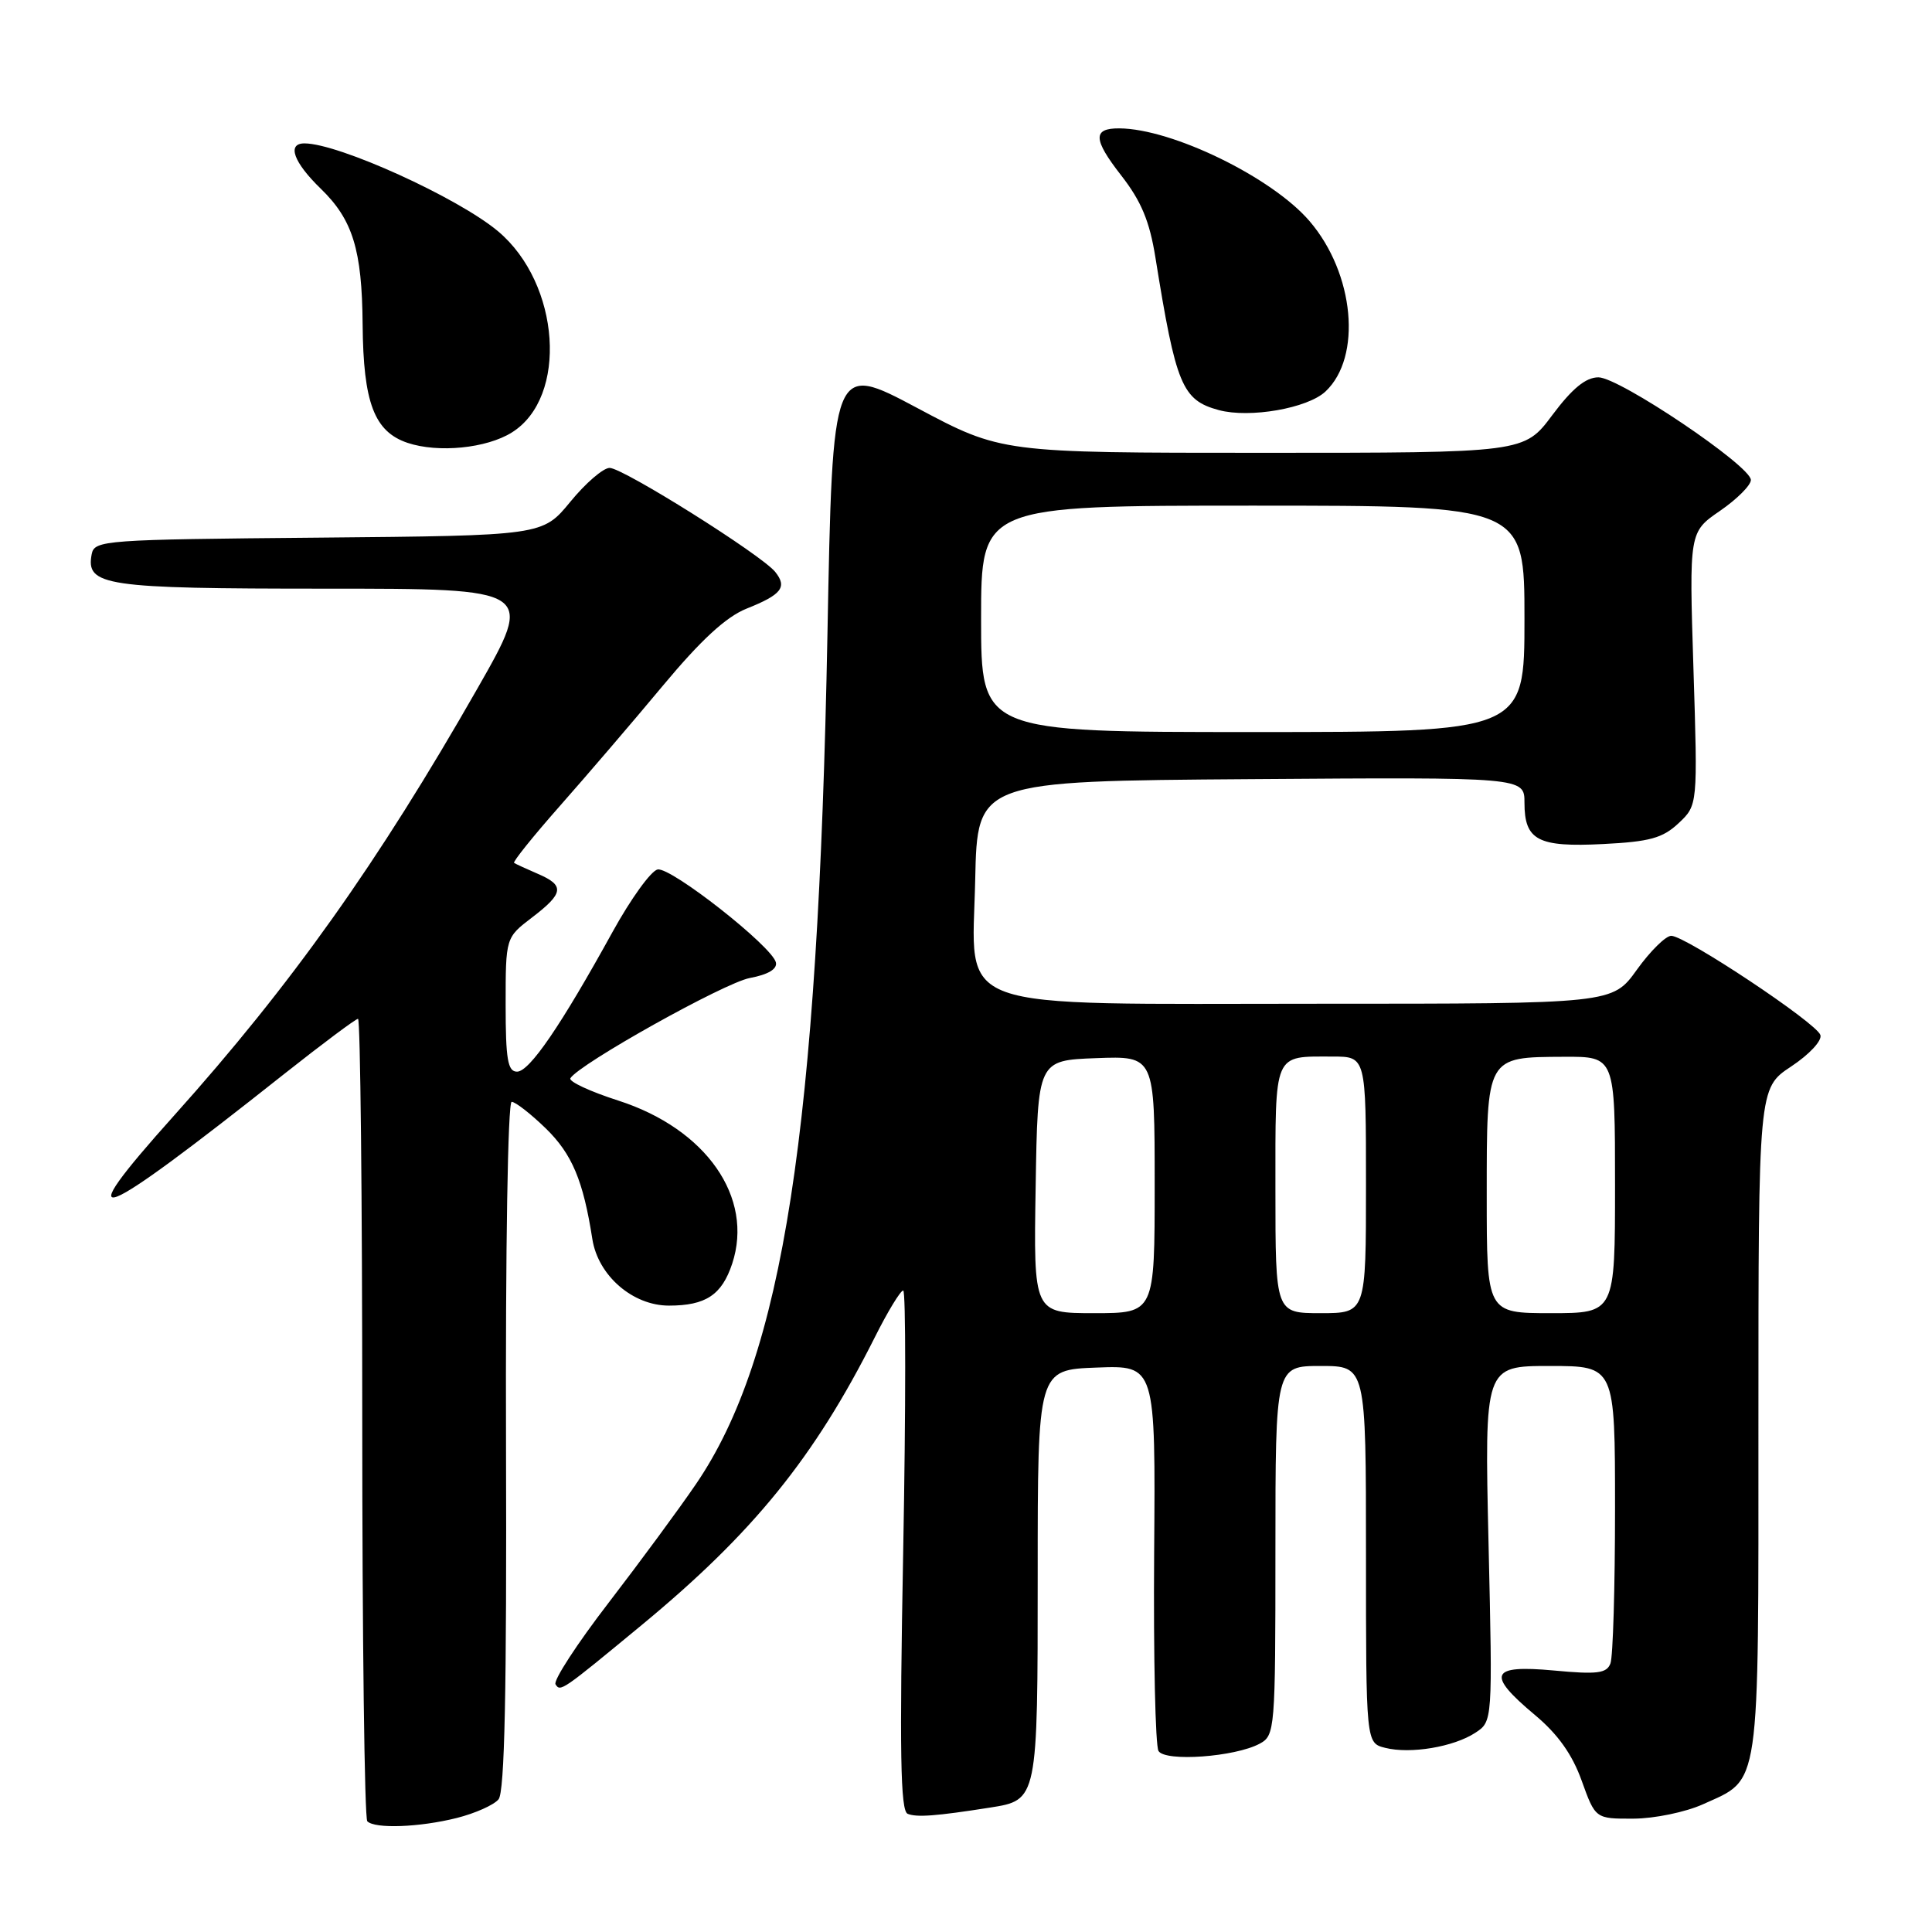 <?xml version="1.0" encoding="UTF-8" standalone="no"?>
<!DOCTYPE svg PUBLIC "-//W3C//DTD SVG 1.1//EN" "http://www.w3.org/Graphics/SVG/1.1/DTD/svg11.dtd" >
<svg xmlns="http://www.w3.org/2000/svg" xmlns:xlink="http://www.w3.org/1999/xlink" version="1.1" viewBox="0 0 256 256">
 <g >
 <path fill="currentColor"
d=" M 60.53 240.89 C 62.95 240.28 65.45 239.17 66.06 238.42 C 66.87 237.46 67.15 223.97 67.05 191.53 C 66.97 165.47 67.29 146.00 67.80 146.00 C 68.29 146.00 70.32 147.58 72.31 149.51 C 75.80 152.91 77.28 156.42 78.49 164.19 C 79.25 169.02 83.83 173.00 88.64 173.00 C 93.52 173.00 95.65 171.58 97.02 167.44 C 99.91 158.67 93.58 149.59 81.95 145.84 C 78.18 144.63 75.32 143.30 75.58 142.87 C 76.76 140.97 95.99 130.22 99.36 129.59 C 101.78 129.14 103.01 128.40 102.81 127.53 C 102.33 125.41 88.91 114.87 87.14 115.21 C 86.27 115.38 83.59 119.09 81.18 123.46 C 74.33 135.89 70.16 142.00 68.51 142.00 C 67.28 142.00 67.00 140.38 67.00 133.12 C 67.00 124.24 67.00 124.24 70.50 121.57 C 74.72 118.35 74.85 117.32 71.25 115.78 C 69.74 115.13 68.33 114.48 68.12 114.34 C 67.92 114.20 70.65 110.80 74.19 106.79 C 77.73 102.78 83.88 95.61 87.84 90.85 C 92.89 84.79 96.21 81.73 98.94 80.64 C 103.58 78.79 104.34 77.80 102.72 75.78 C 100.90 73.52 82.55 62.00 80.78 62.00 C 79.93 62.00 77.59 64.02 75.57 66.49 C 71.89 70.97 71.89 70.97 42.21 71.24 C 13.77 71.49 12.51 71.58 12.15 73.43 C 11.35 77.63 13.82 78.00 43.10 78.00 C 70.81 78.00 70.81 78.00 63.25 91.25 C 50.11 114.29 38.59 130.51 23.08 147.80 C 8.81 163.71 12.32 162.39 37.69 142.28 C 42.75 138.28 47.14 135.00 47.44 135.00 C 47.75 135.00 48.00 158.77 48.00 187.83 C 48.00 216.89 48.30 240.97 48.67 241.33 C 49.68 242.35 55.60 242.13 60.53 240.89 Z  M 131.15 239.52 C 137.51 238.52 137.50 238.58 137.50 208.59 C 137.50 181.50 137.50 181.50 145.31 181.21 C 153.12 180.91 153.12 180.91 152.93 205.85 C 152.83 219.56 153.09 231.34 153.51 232.02 C 154.41 233.47 163.63 232.81 166.91 231.05 C 168.94 229.96 169.00 229.24 169.00 205.46 C 169.00 181.00 169.00 181.00 175.00 181.00 C 181.00 181.00 181.00 181.00 181.00 205.98 C 181.00 230.96 181.00 230.96 183.55 231.60 C 186.89 232.44 192.62 231.48 195.49 229.60 C 197.78 228.10 197.78 228.10 197.24 204.55 C 196.70 181.00 196.70 181.00 205.35 181.00 C 214.00 181.00 214.00 181.00 214.00 199.92 C 214.00 210.32 213.73 219.55 213.39 220.42 C 212.89 221.73 211.65 221.89 205.89 221.35 C 197.45 220.57 196.91 221.83 203.38 227.24 C 206.41 229.77 208.33 232.46 209.58 235.95 C 211.40 241.00 211.40 241.00 216.45 240.98 C 219.23 240.97 223.35 240.11 225.62 239.09 C 233.34 235.58 233.00 237.92 233.00 188.37 C 233.00 144.19 233.00 144.19 237.33 141.32 C 239.76 139.71 241.46 137.88 241.21 137.14 C 240.68 135.53 223.33 124.00 221.45 124.00 C 220.72 124.00 218.67 126.02 216.89 128.50 C 213.66 133.00 213.66 133.00 174.86 133.00 C 125.15 133.00 128.84 134.33 129.22 116.55 C 129.50 103.50 129.50 103.50 165.75 103.24 C 202.00 102.98 202.00 102.98 202.00 106.37 C 202.00 111.35 203.78 112.28 212.42 111.84 C 218.59 111.53 220.31 111.06 222.42 109.08 C 224.96 106.69 224.96 106.69 224.39 88.59 C 223.82 70.50 223.82 70.50 227.91 67.69 C 230.16 66.14 232.00 64.30 232.00 63.60 C 232.00 61.74 214.57 50.00 211.80 50.00 C 210.12 50.00 208.34 51.46 205.69 55.00 C 201.96 60.00 201.96 60.00 167.32 60.00 C 132.69 60.00 132.69 60.00 121.50 54.04 C 110.32 48.09 110.32 48.09 109.64 84.11 C 108.39 149.79 103.76 179.73 92.22 196.65 C 90.03 199.87 84.82 206.94 80.64 212.38 C 76.46 217.81 73.30 222.67 73.61 223.18 C 74.25 224.21 74.43 224.08 85.00 215.35 C 99.79 203.14 107.90 193.14 115.89 177.25 C 117.61 173.81 119.32 171.00 119.68 171.00 C 120.03 171.00 120.03 186.49 119.68 205.42 C 119.18 232.23 119.31 239.96 120.27 240.34 C 121.48 240.83 124.03 240.64 131.15 239.52 Z  M 67.83 57.30 C 75.29 52.64 74.26 37.60 66.00 30.65 C 60.70 26.20 44.86 19.00 40.34 19.00 C 37.99 19.00 38.89 21.50 42.51 25.01 C 46.74 29.11 47.97 33.09 48.05 43.00 C 48.14 53.37 49.59 57.19 54.00 58.68 C 58.06 60.04 64.47 59.41 67.83 57.30 Z  M 175.64 51.87 C 180.50 47.30 179.47 36.24 173.53 29.31 C 168.57 23.51 155.31 17.05 148.31 17.01 C 144.77 16.99 144.83 18.45 148.56 23.24 C 151.22 26.65 152.33 29.31 153.10 34.13 C 155.82 51.06 156.63 53.02 161.50 54.34 C 165.59 55.44 173.26 54.11 175.64 51.87 Z  M 137.23 157.25 C 137.50 140.50 137.50 140.50 145.25 140.21 C 153.00 139.92 153.00 139.92 153.00 156.96 C 153.00 174.00 153.00 174.00 144.98 174.00 C 136.95 174.00 136.95 174.00 137.23 157.25 Z  M 169.00 157.61 C 169.00 139.25 168.68 140.00 176.58 140.00 C 181.00 140.00 181.00 140.00 181.00 157.00 C 181.00 174.00 181.00 174.00 175.00 174.00 C 169.00 174.00 169.00 174.00 169.00 157.61 Z  M 197.00 158.36 C 197.00 139.90 196.90 140.08 207.25 140.03 C 214.00 140.00 214.00 140.00 214.00 157.00 C 214.00 174.00 214.00 174.00 205.50 174.00 C 197.00 174.00 197.00 174.00 197.00 158.36 Z  M 130.00 82.00 C 130.00 67.00 130.00 67.00 166.00 67.00 C 202.00 67.00 202.00 67.00 202.00 82.00 C 202.00 97.00 202.00 97.00 166.00 97.00 C 130.00 97.00 130.00 97.00 130.00 82.00 Z "/>
</g>
</svg>